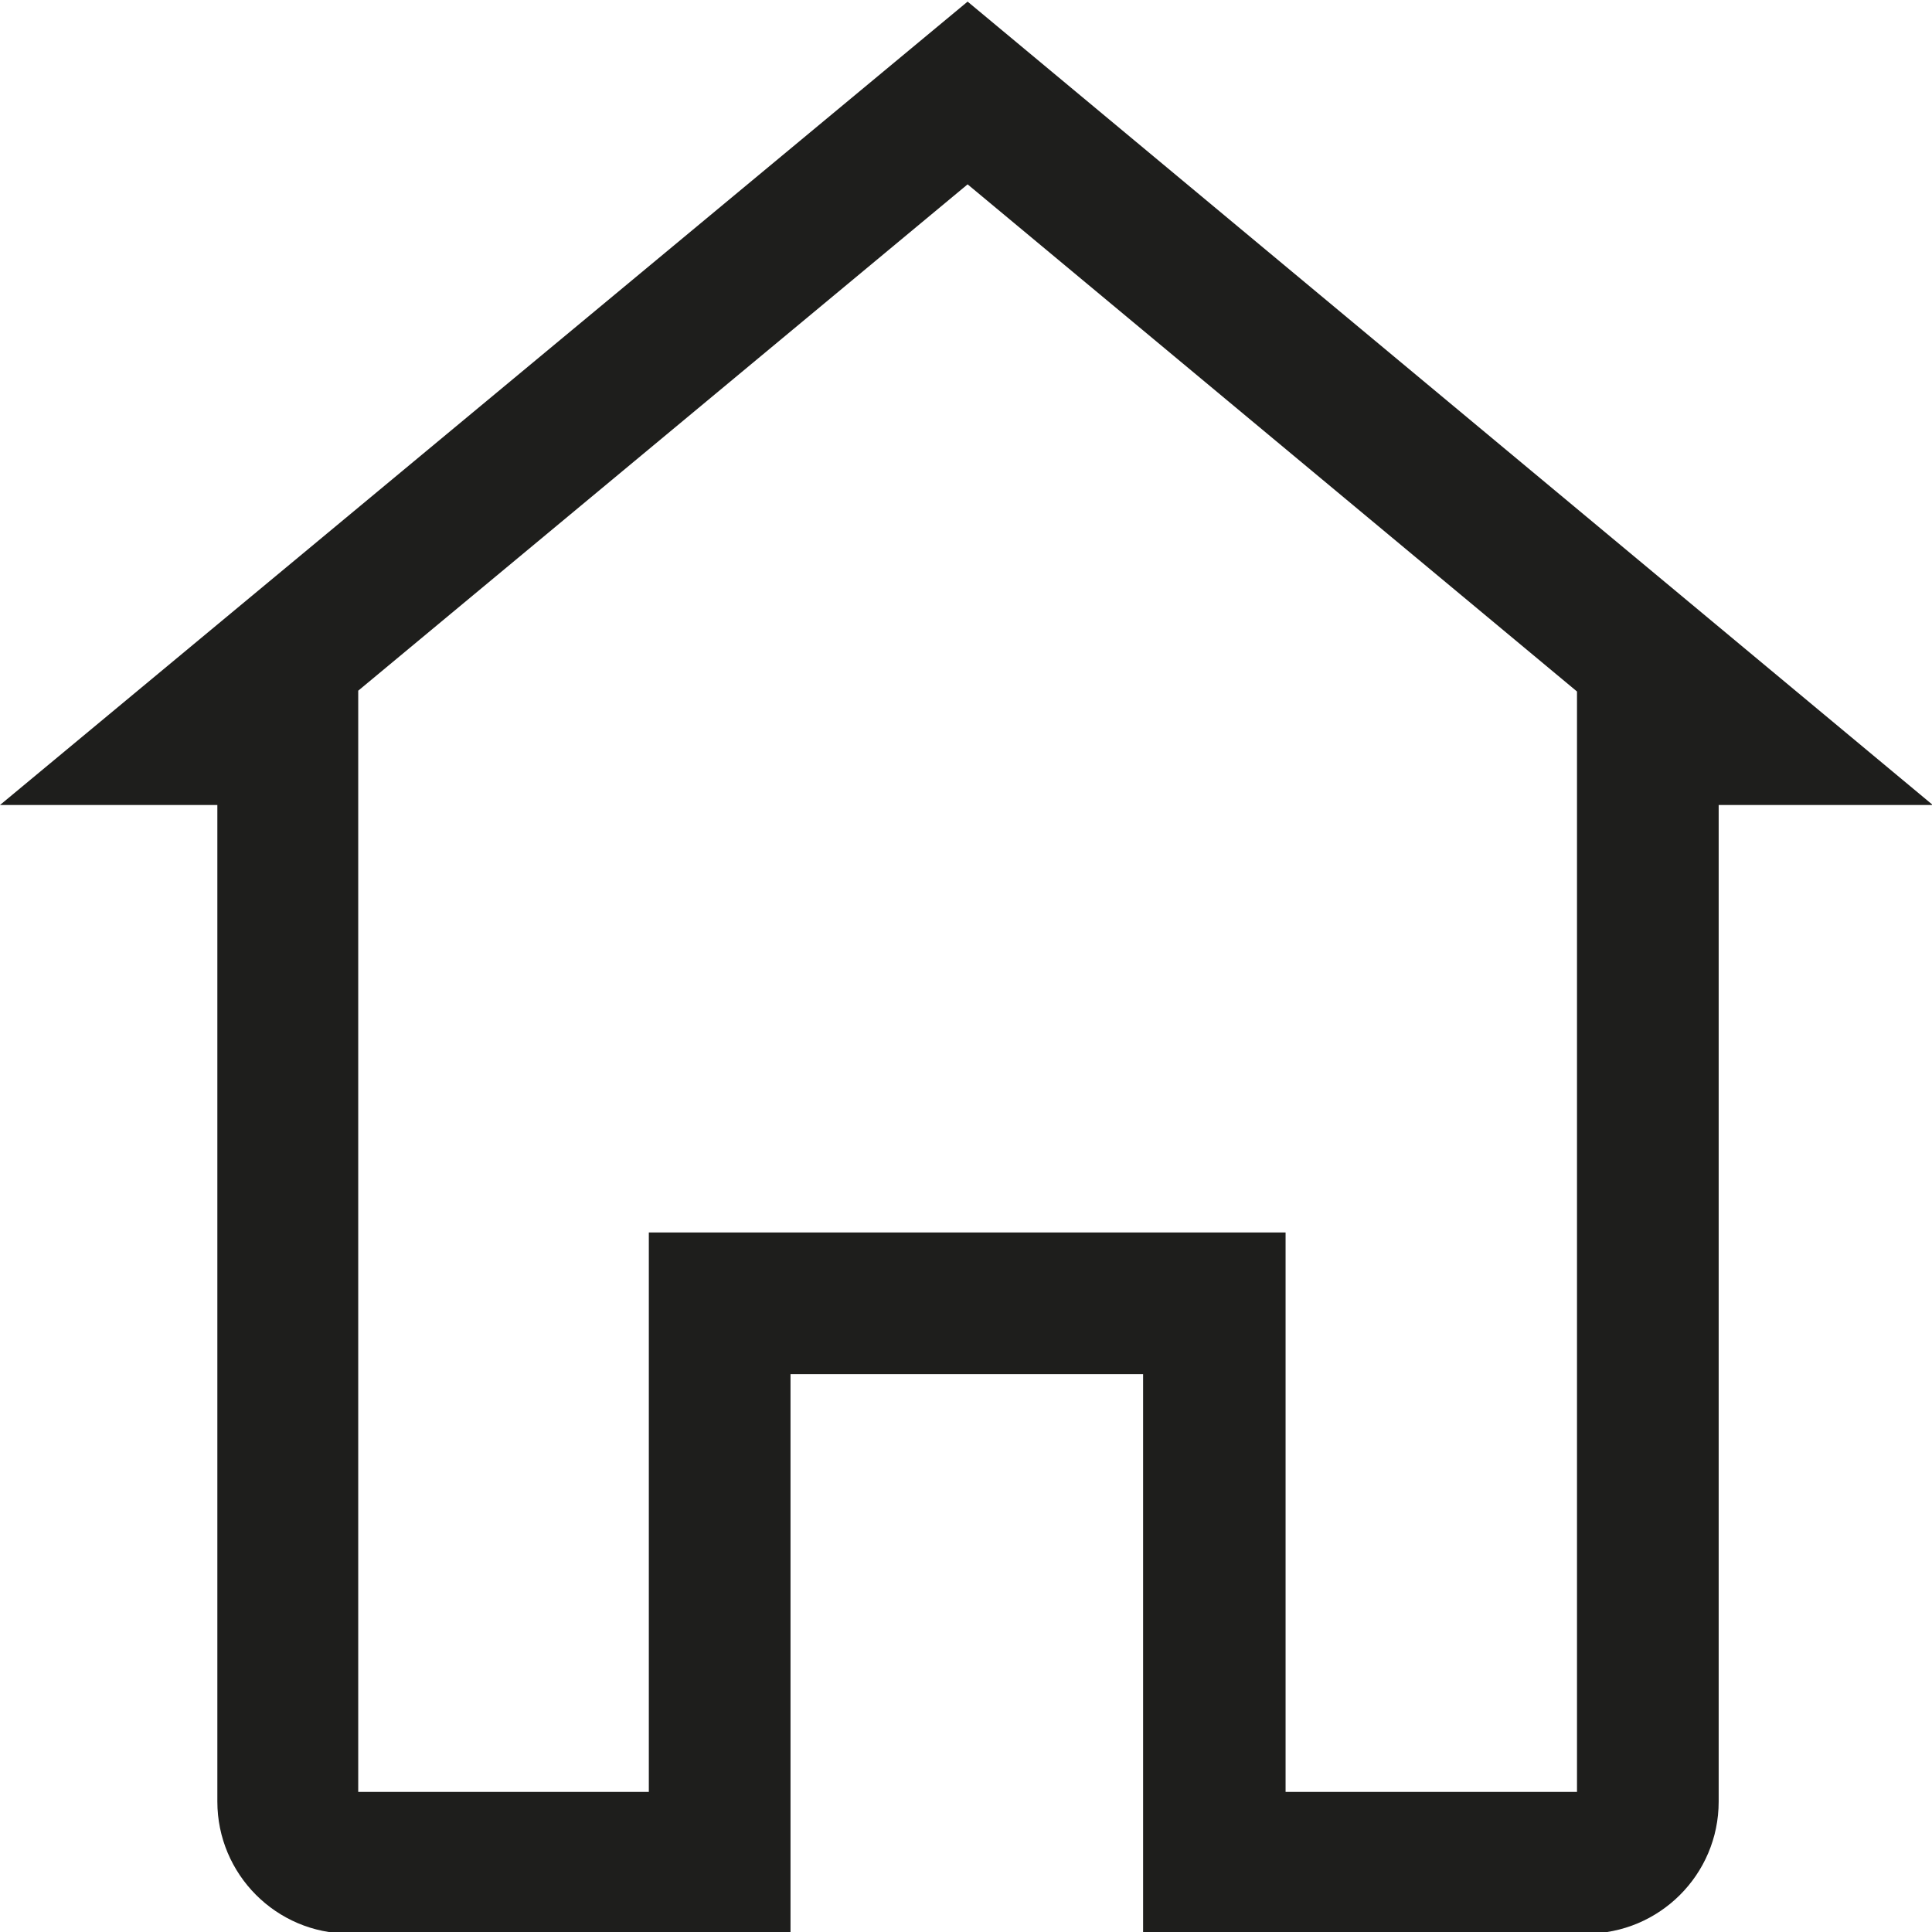 <?xml version="1.0" encoding="UTF-8"?>
<svg id="a" data-name="3219" xmlns="http://www.w3.org/2000/svg" viewBox="0 0 24 24">
  <path d="M19.7,24.02h-5.5v-6.95s-4.38,0-4.38,0v6.95h-5.48c-.91,0-1.64-.74-1.64-1.64v-12.38H0L12.02.02l11.99,9.98h-2.66v12.38c0,.91-.74,1.64-1.64,1.64ZM15.95,22.26h3.64v-13.67l-7.57-6.3-7.57,6.29v13.68h3.61v-6.95h7.91v6.95Z" fill="#1e1e1c"/>
</svg>